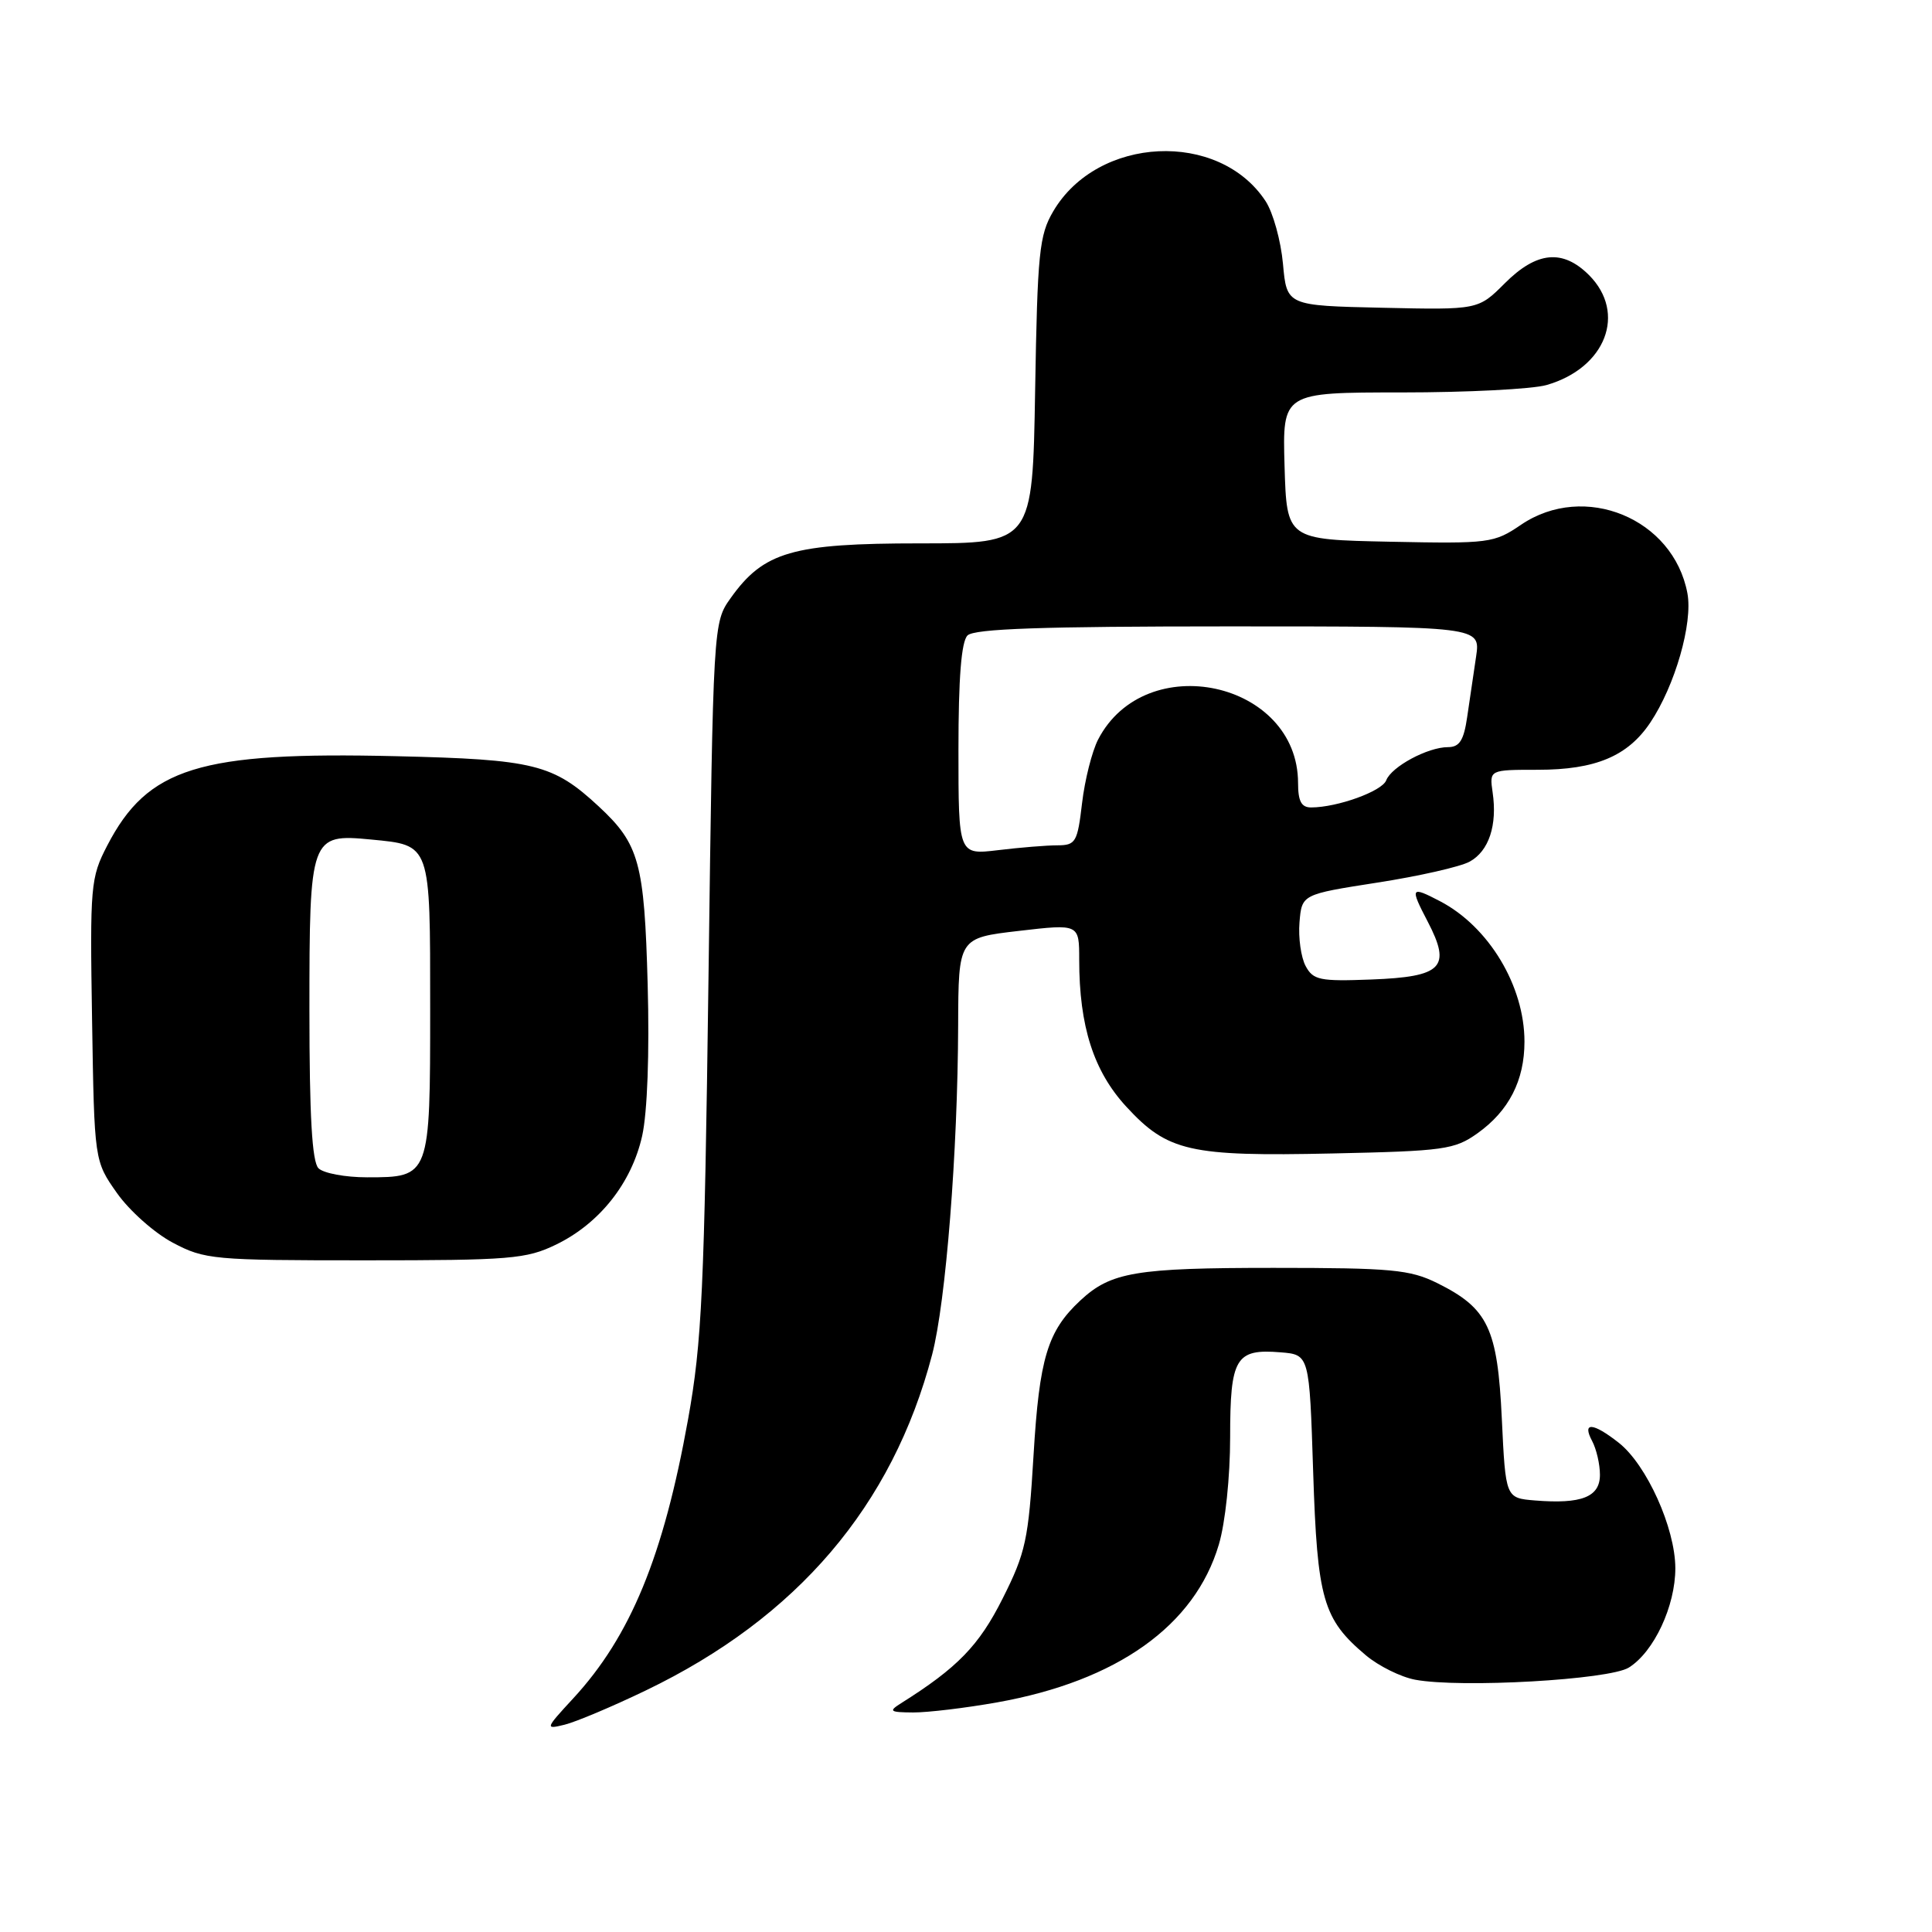 <?xml version="1.0" encoding="UTF-8" standalone="no"?>
<!DOCTYPE svg PUBLIC "-//W3C//DTD SVG 1.1//EN" "http://www.w3.org/Graphics/SVG/1.1/DTD/svg11.dtd" >
<svg xmlns="http://www.w3.org/2000/svg" xmlns:xlink="http://www.w3.org/1999/xlink" version="1.1" viewBox="0 0 256 256">
 <g >
 <path fill="currentColor"
d=" M 85.58 223.99 C 105.62 214.35 118.26 199.53 123.51 179.50 C 125.33 172.54 126.91 152.57 126.96 135.89 C 127.00 124.28 127.00 124.28 135.00 123.35 C 143.00 122.42 143.00 122.42 143.00 127.16 C 143.00 135.99 144.91 141.94 149.24 146.64 C 154.72 152.59 157.63 153.25 176.53 152.84 C 191.36 152.52 192.73 152.33 195.77 150.17 C 199.94 147.20 202.00 143.17 202.00 138.02 C 202.00 130.64 197.28 122.79 190.80 119.41 C 186.91 117.38 186.80 117.56 189.18 122.12 C 192.34 128.19 191.14 129.43 181.70 129.79 C 174.88 130.05 174.00 129.87 173.00 128.00 C 172.39 126.85 172.02 124.25 172.19 122.21 C 172.50 118.51 172.50 118.51 182.50 116.95 C 188.00 116.10 193.51 114.85 194.74 114.17 C 197.29 112.77 198.42 109.34 197.78 104.99 C 197.35 102.00 197.35 102.00 203.77 102.00 C 211.41 102.00 215.69 100.20 218.67 95.75 C 221.95 90.85 224.33 82.57 223.59 78.61 C 221.73 68.69 209.94 63.84 201.55 69.53 C 197.96 71.97 197.36 72.05 184.16 71.78 C 170.50 71.50 170.50 71.50 170.21 61.75 C 169.93 52.00 169.93 52.00 185.72 52.00 C 194.41 52.00 203.04 51.56 204.92 51.02 C 212.77 48.77 215.58 41.49 210.55 36.45 C 207.07 32.98 203.62 33.31 199.40 37.53 C 195.87 41.06 195.87 41.06 183.19 40.78 C 170.50 40.50 170.50 40.50 170.00 34.95 C 169.72 31.90 168.69 28.17 167.70 26.66 C 161.52 17.23 145.43 18.00 139.56 28.00 C 137.70 31.16 137.47 33.48 137.16 51.75 C 136.82 72.00 136.82 72.00 121.87 72.00 C 105.02 72.00 101.20 73.10 96.83 79.23 C 94.50 82.50 94.50 82.50 93.88 129.50 C 93.33 170.97 93.01 177.86 91.17 188.08 C 87.91 206.22 83.55 216.82 75.95 225.05 C 72.23 229.08 72.21 229.17 74.82 228.53 C 76.29 228.17 81.14 226.13 85.58 223.99 Z  M 132.15 225.57 C 148.03 222.73 158.32 215.41 161.50 204.67 C 162.36 201.80 163.00 195.69 163.00 190.44 C 163.00 179.92 163.72 178.70 169.68 179.19 C 173.50 179.50 173.50 179.50 174.00 195.00 C 174.55 211.97 175.29 214.54 180.99 219.34 C 182.68 220.76 185.61 222.21 187.51 222.57 C 193.54 223.70 213.26 222.58 215.83 220.96 C 219.16 218.88 222.00 212.80 221.99 207.79 C 221.98 202.48 218.19 194.08 214.49 191.17 C 211.07 188.48 209.60 188.38 210.96 190.93 C 211.53 192.00 212.00 194.01 212.00 195.42 C 212.00 198.36 209.57 199.32 203.40 198.82 C 199.50 198.50 199.50 198.50 199.00 188.00 C 198.43 175.97 197.18 173.36 190.43 170.01 C 186.82 168.23 184.40 168.00 168.75 168.00 C 150.48 168.00 147.20 168.55 143.15 172.32 C 138.80 176.37 137.72 179.95 136.95 192.82 C 136.28 204.04 135.91 205.74 132.85 211.82 C 129.73 218.04 126.87 220.99 119.39 225.69 C 117.71 226.75 117.89 226.89 121.00 226.91 C 122.92 226.92 127.94 226.32 132.15 225.57 Z  M 73.69 164.91 C 79.44 162.12 83.69 156.76 85.09 150.51 C 85.78 147.40 86.07 139.57 85.82 130.45 C 85.38 114.29 84.71 111.85 79.34 106.86 C 73.28 101.24 70.82 100.63 52.50 100.20 C 26.40 99.58 19.56 101.70 14.20 112.06 C 12.00 116.30 11.91 117.34 12.20 135.17 C 12.50 153.83 12.50 153.83 15.50 158.09 C 17.15 160.43 20.48 163.39 22.91 164.67 C 27.12 166.90 28.26 167.00 48.34 167.00 C 67.63 167.00 69.73 166.83 73.69 164.91 Z  M 127.00 99.34 C 127.00 89.83 127.38 85.02 128.20 84.20 C 129.09 83.31 138.15 83.00 162.79 83.00 C 196.18 83.00 196.18 83.00 195.59 87.00 C 195.26 89.20 194.74 92.80 194.41 95.00 C 193.96 98.11 193.39 99.00 191.86 99.00 C 189.19 99.00 184.37 101.59 183.68 103.40 C 183.12 104.85 177.22 106.98 173.75 106.99 C 172.44 107.00 172.00 106.18 172.00 103.75 C 171.98 90.27 151.77 85.88 145.50 98.00 C 144.70 99.56 143.74 103.34 143.38 106.41 C 142.77 111.60 142.54 112.00 140.11 112.01 C 138.68 112.01 135.14 112.30 132.25 112.65 C 127.00 113.28 127.00 113.28 127.00 99.34 Z  M 42.20 154.80 C 41.35 153.95 41.00 147.88 41.00 133.87 C 41.00 110.81 41.12 110.47 49.15 111.24 C 57.12 112.01 57.00 111.66 57.00 133.55 C 57.00 155.98 56.99 156.00 48.63 156.00 C 45.75 156.00 42.86 155.46 42.20 154.80 Z "/>
</g>
</svg>